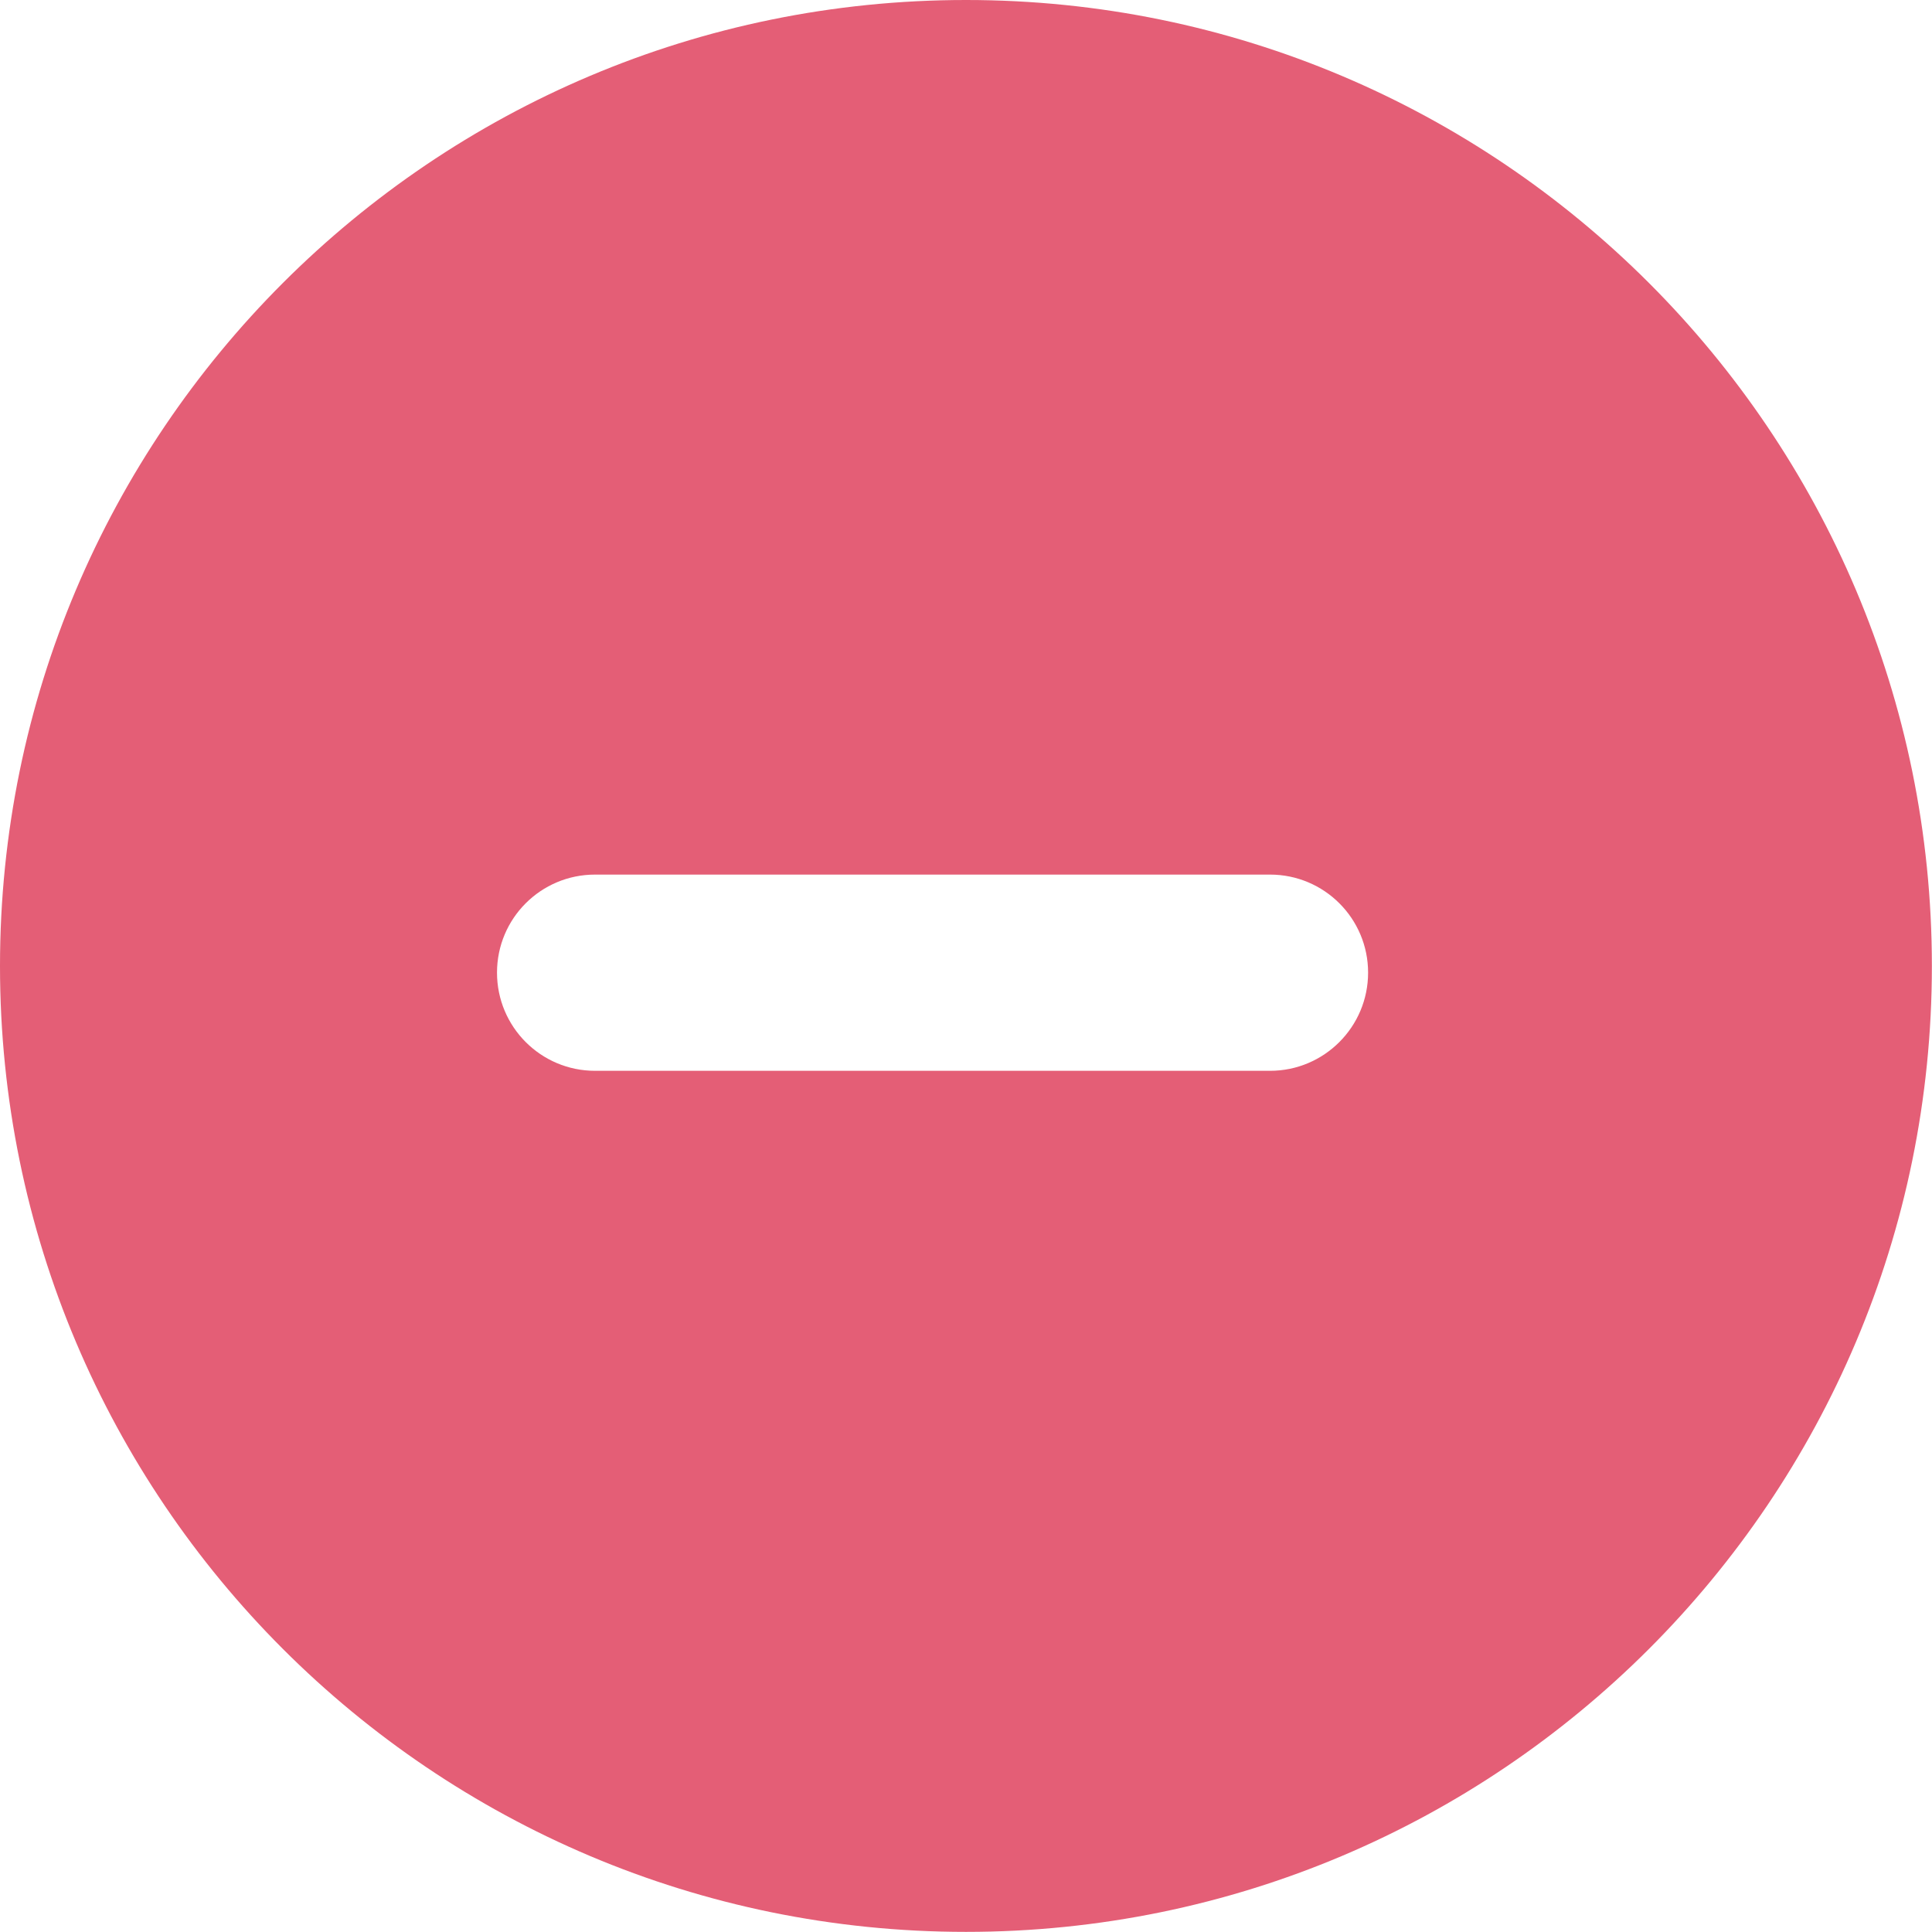 <svg width="16" height="16" viewBox="0 0 16 16" fill="none" xmlns="http://www.w3.org/2000/svg">
<path d="M8 0C3.581 0 0 3.582 0 8C0 12.417 3.581 15.999 8 15.999C12.417 15.999 15.999 12.417 15.999 8C15.999 3.582 12.417 0 8 0ZM10.518 8.868H4.928C4.479 8.868 4.116 8.504 4.116 8.055C4.116 7.606 4.479 7.243 4.928 7.243H10.518C10.966 7.243 11.33 7.606 11.33 8.055C11.33 8.504 10.966 8.868 10.518 8.868Z" fill="#E45E76"/>
</svg>
